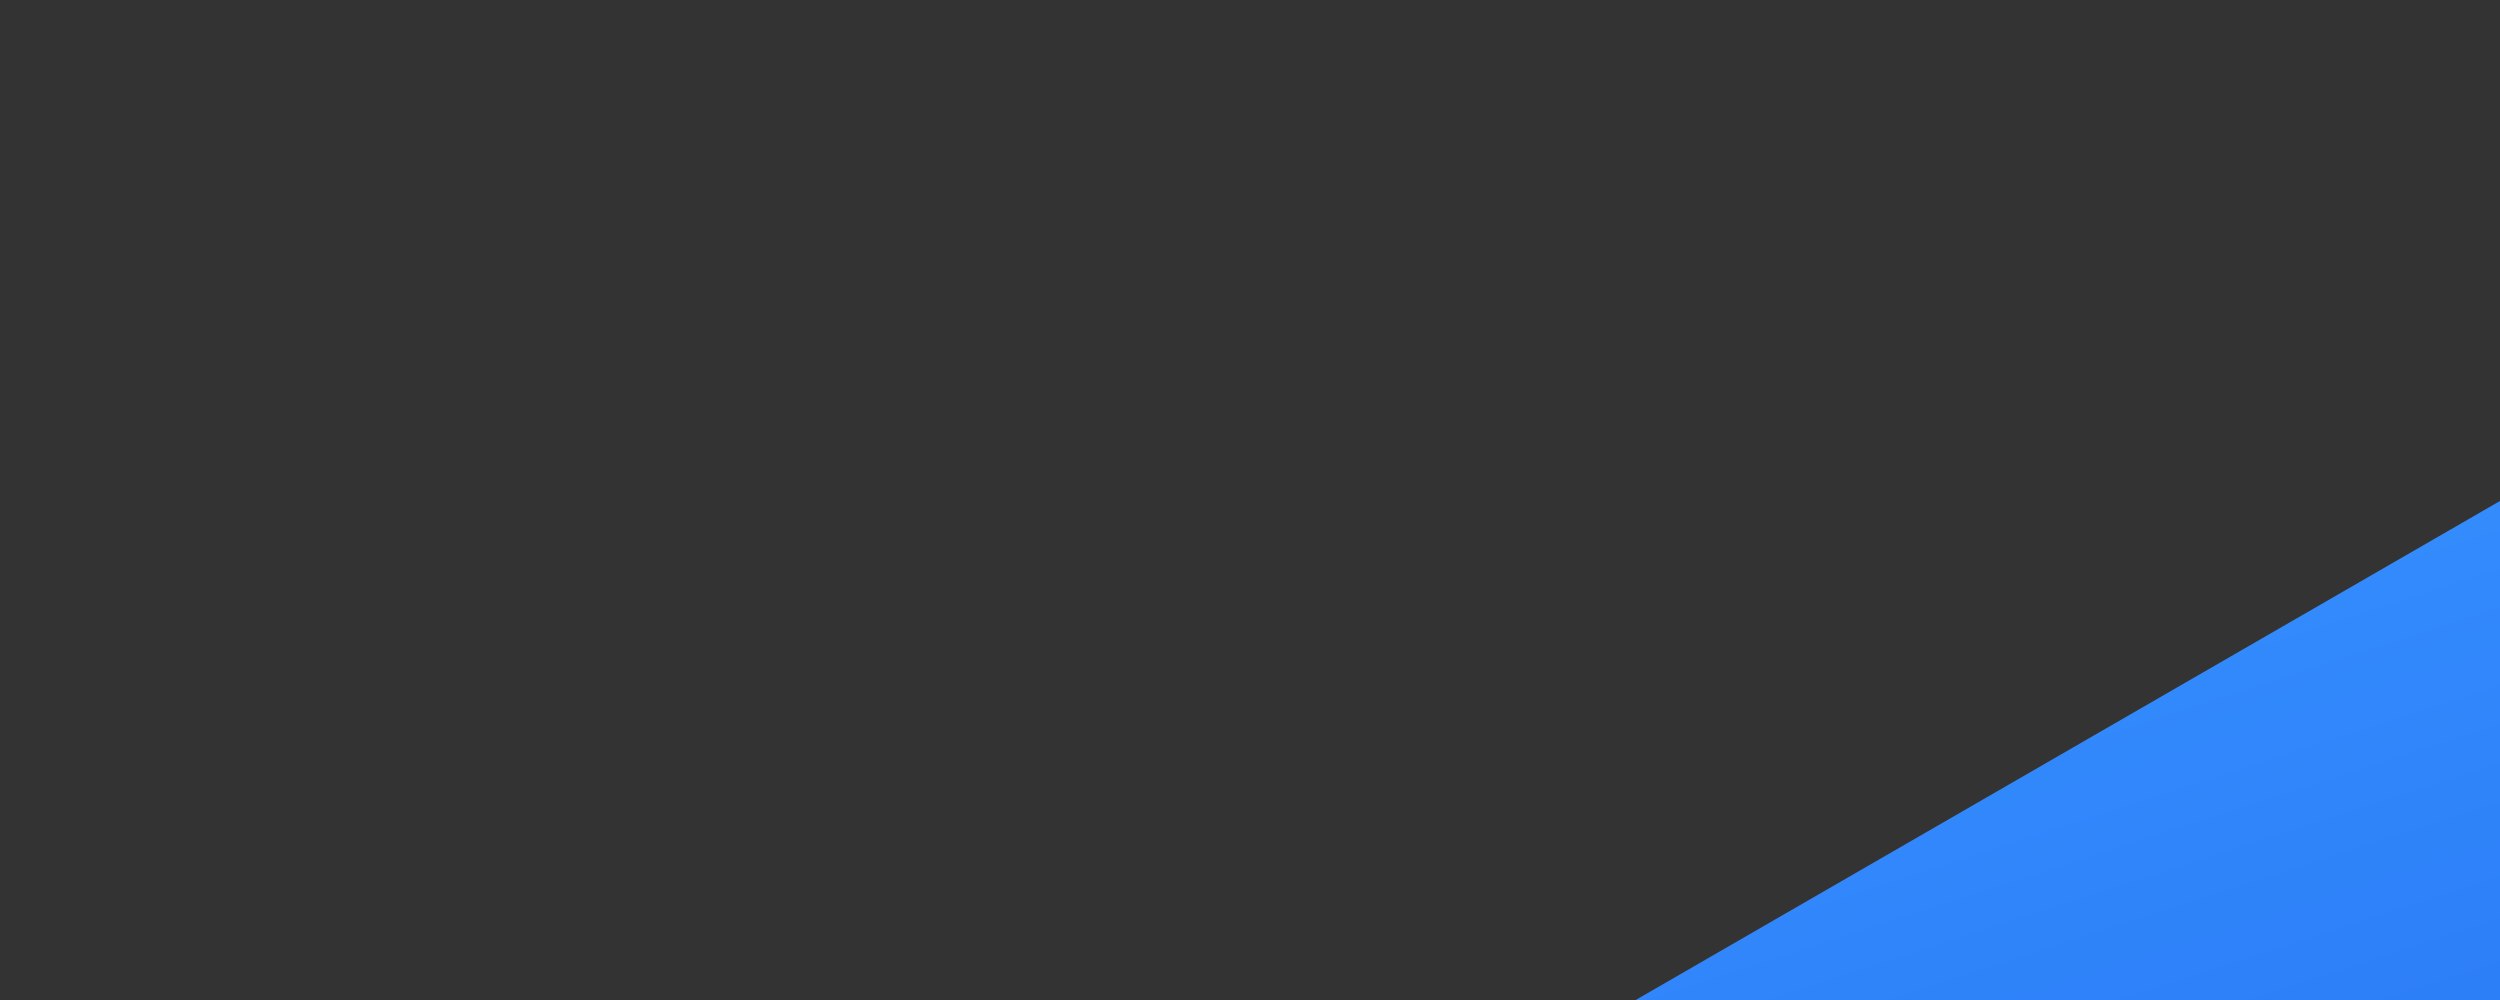 <svg width="80" height="32" viewBox="0 0 80 32"  fill="none" xmlns="http://www.w3.org/2000/svg">
<rect x="0" y="0" width="80" height="32" fill="#333333" stroke="none"/>
<path d="M99.772 4.616C110.433 -1.539 123.567 -1.539 134.228 4.616L216.772 52.273C227.433 58.428 234 69.803 234 82.112V177.427C234 189.737 227.433 201.111 216.772 207.266L134.228 254.923C123.567 261.078 110.433 261.078 99.772 254.923L17.227 207.266C6.567 201.111 0 189.737 0 177.427V82.112C0 69.803 6.567 58.428 17.227 52.273L99.772 4.616Z" fill="url(#paint0_linear_338_1663)"/>
<path fill-rule="evenodd" clip-rule="evenodd" d="M39.486 97.176C37.264 95.896 34.489 97.5 34.489 100.065V167.381C34.489 168.573 35.126 169.675 36.16 170.27L90.006 201.272L113.584 245.735C114.47 247.405 117 246.776 117 244.885V143.732C117 142.54 116.363 141.438 115.33 140.843L39.486 97.176Z" fill="white"/>
<path d="M317 69.644V187.423H376.331V167.646H339.956V69.644H317Z" fill="#2951F2"/>
<path d="M447.631 120.853C440.391 109.551 428.914 108.492 423.087 108.492C400.484 108.492 385.122 126.503 385.122 149.105C385.122 171.531 400.661 189.896 424.146 189.896C429.62 189.896 439.862 188.659 447.631 177.535V187.423H469.174V110.964H447.631V120.853ZM428.561 127.563C440.921 127.563 449.75 136.921 449.75 149.105C449.75 161.29 440.921 170.825 428.561 170.825C416.2 170.825 407.371 161.29 407.371 149.105C407.371 136.921 416.2 127.563 428.561 127.563Z" fill="#2951F2"/>
<path d="M511.256 69.644H489.713V187.423H511.256V177.535C519.555 189.013 530.679 189.896 535.624 189.896C558.226 189.896 573.765 172.414 573.765 149.105C573.765 125.973 558.756 108.492 536.153 108.492C529.62 108.492 518.849 110.258 511.256 120.853V69.644ZM530.326 127.563C542.687 127.563 551.516 136.921 551.516 149.105C551.516 161.29 542.687 170.825 530.326 170.825C517.966 170.825 509.137 161.29 509.137 149.105C509.137 136.921 517.966 127.563 530.326 127.563Z" fill="#2951F2"/>
<path d="M645.689 162.879C642.157 169.059 635.977 172.944 627.854 172.944C619.555 172.944 614.787 168.882 612.492 165.704C610.02 162.349 608.783 157.405 608.783 152.814H665.996V151.048C665.996 142.749 664.936 130.741 656.813 121.029C651.516 114.672 642.51 108.492 626.971 108.492C617.789 108.492 607.194 110.434 598.189 119.263C592.715 124.737 586.534 134.096 586.534 149.282C586.534 161.29 590.066 171.178 598.542 179.124C606.135 186.364 615.494 189.896 627.854 189.896C654.518 189.896 663.17 171.708 665.466 166.057L645.689 162.879ZM609.49 139.04C611.256 128.799 619.555 123.678 627.501 123.678C635.447 123.678 643.923 128.622 645.689 139.04H609.49Z" fill="#2951F2"/>
<path d="M682.676 69.644V187.423H704.219V69.644H682.676Z" fill="#2951F2"/>
<path d="M751.828 69.644V187.423H811.159V167.646H774.784V69.644H751.828Z" fill="#2951F2"/>
<path d="M821.878 69.644V187.423H881.209V167.646H844.833V69.644H821.878Z" fill="#2951F2"/>
<path d="M891.181 69.697H927.166L950.251 139.291H951.269L975.033 69.697H1010V187.497H988.103V91.424H987.085L961.793 163.734H939.048L913.926 91.424H912.908V187.497H891.181V69.697Z" fill="#2951F2"/>
<defs>
<linearGradient id="paint0_linear_338_1663" x1="60.463" y1="13.935" x2="133.06" y2="238.541" gradientUnits="userSpaceOnUse">
<stop stop-color="#3692FF"/>
<stop offset="0.406" stop-color="#1141E0"/>
<stop offset="0.949" stop-color="#4B38F6"/>
</linearGradient>
</defs>
</svg>
